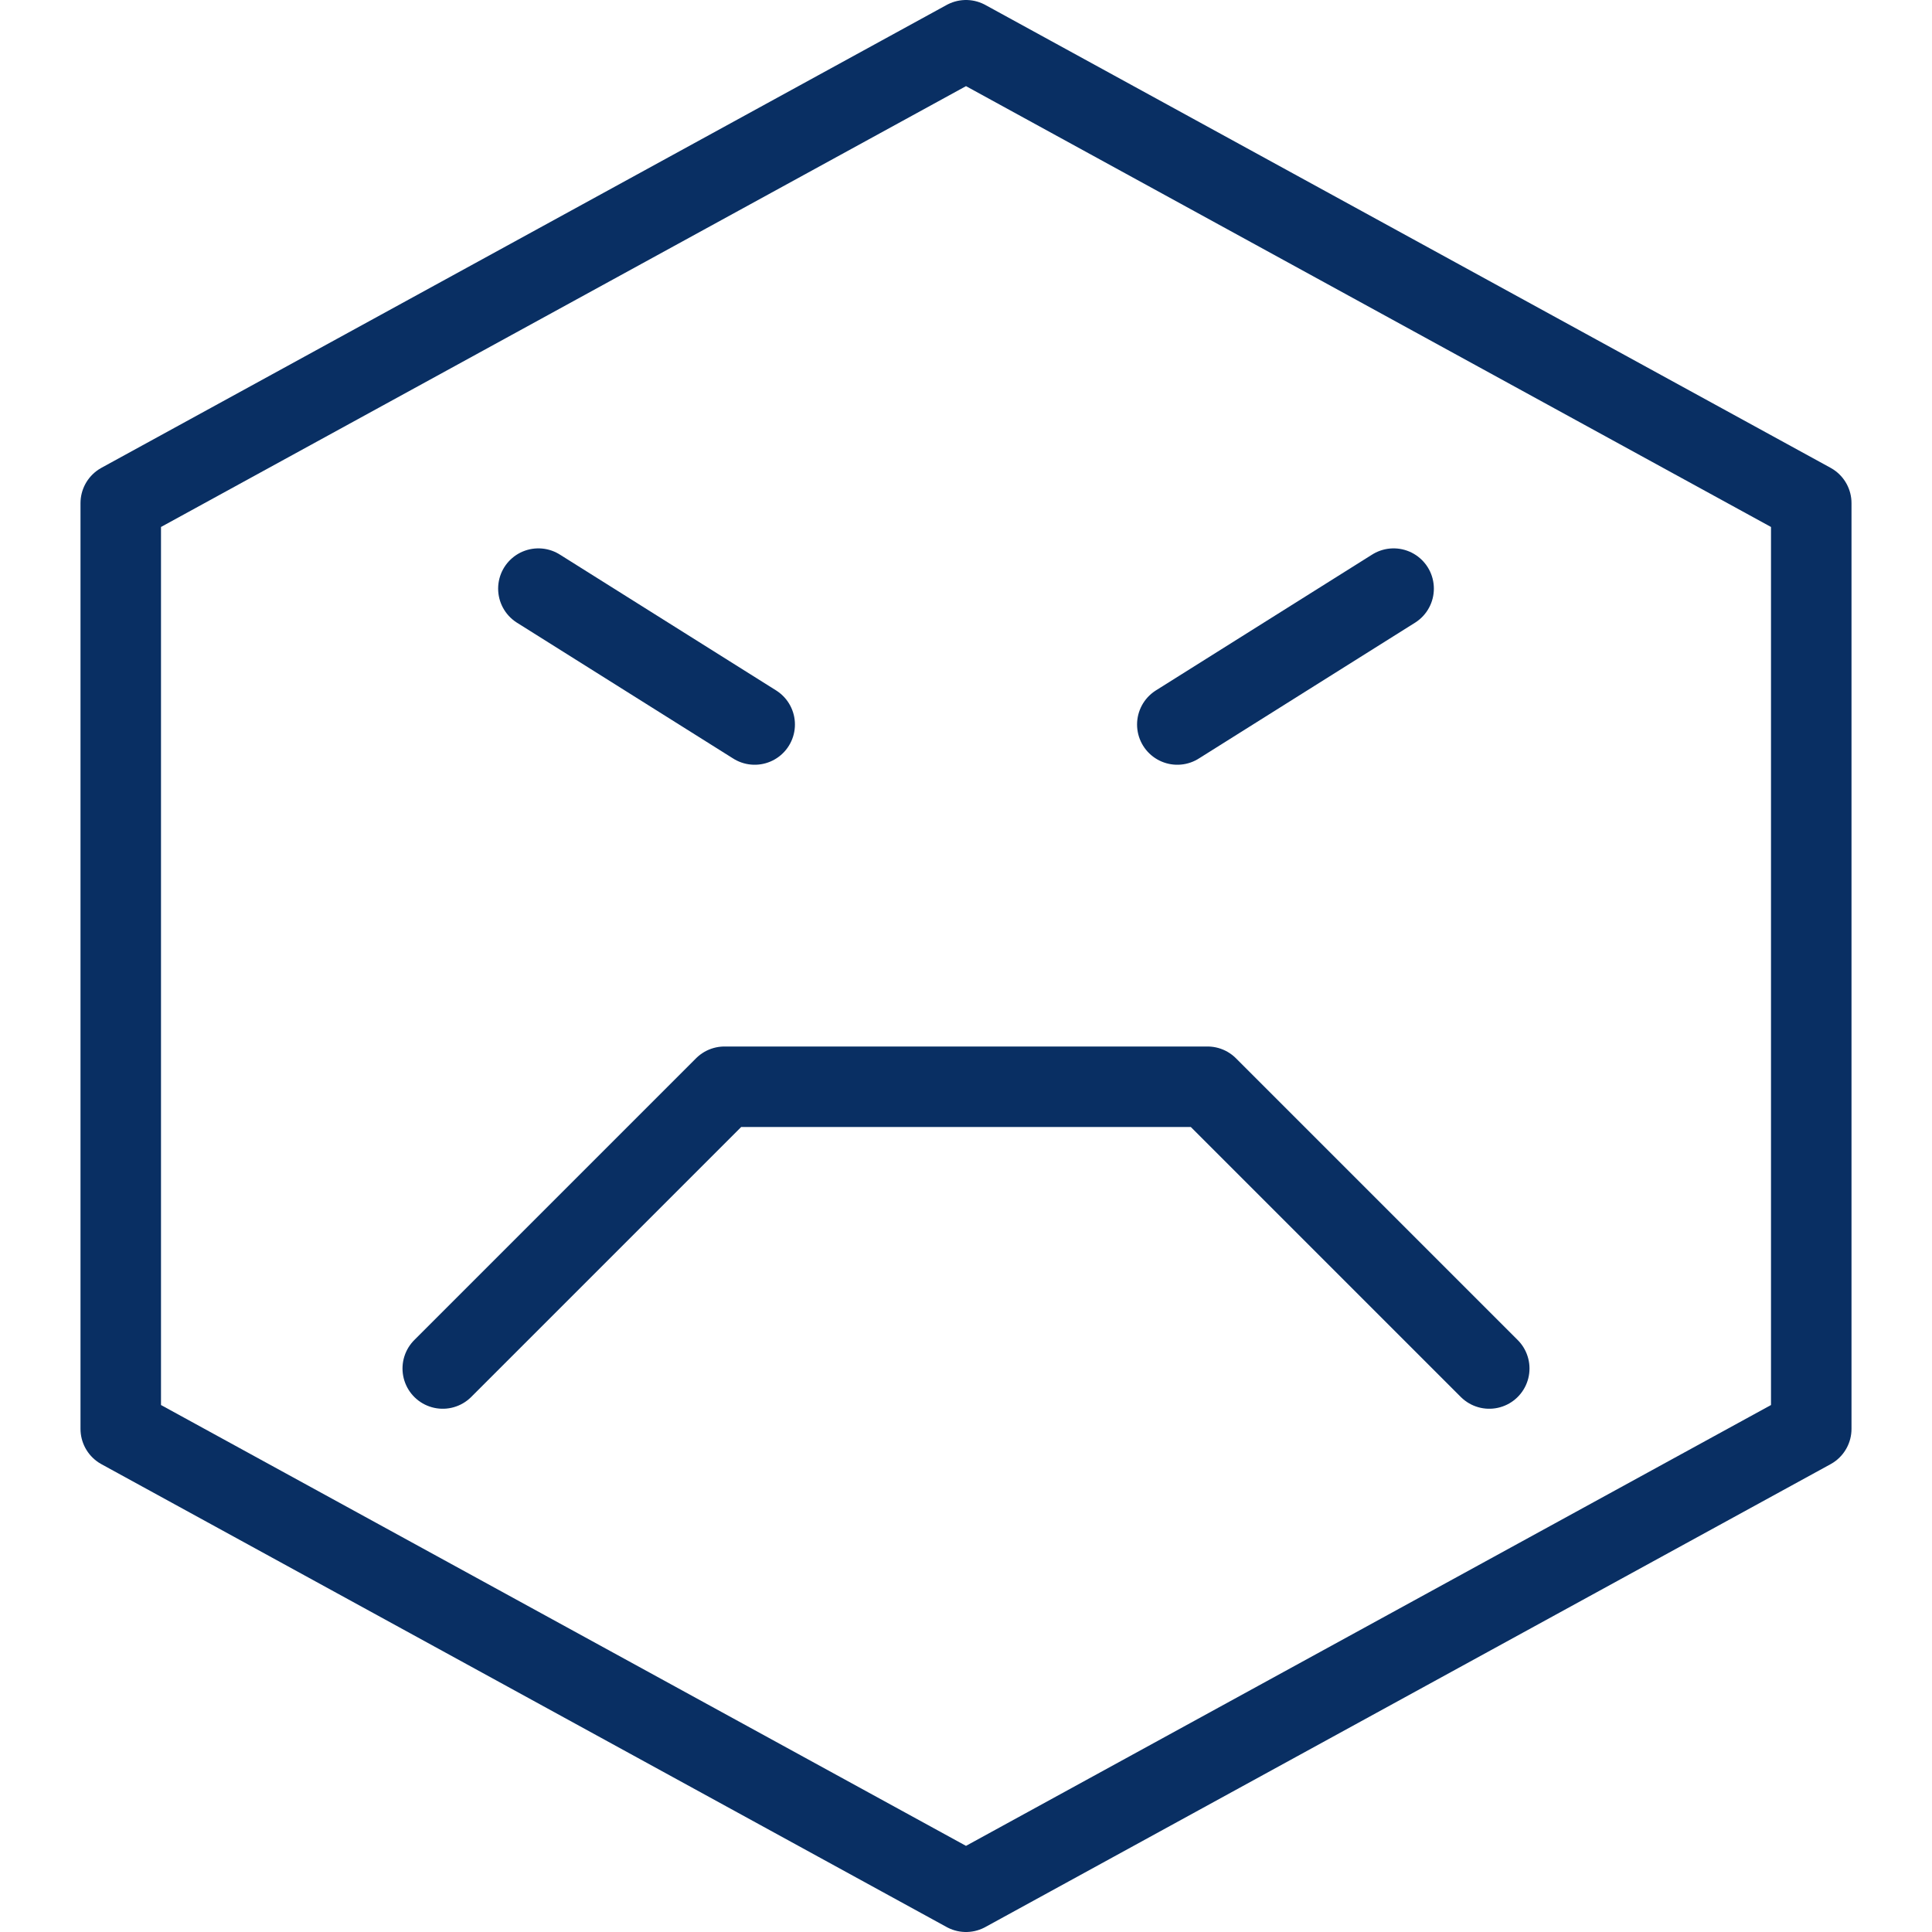 <svg xmlns="http://www.w3.org/2000/svg" fill="none" viewBox="0 0 24 24" id="Smiley-Angry-2--Streamline-Cyber">
  <desc>
    Smiley Angry 2 Streamline Icon: https://streamlinehq.com
  </desc>
  <path stroke="#092f63" stroke-linecap="round" stroke-linejoin="round" stroke-miterlimit="10" d="m6.688 7.312 2.687 1.688" stroke-width="1"></path>
  <path stroke="#092f63" stroke-linecap="round" stroke-linejoin="round" stroke-miterlimit="10" d="m17.312 7.312 -2.687 1.688" stroke-width="1"></path>
  <path stroke="#092f63" stroke-linejoin="round" stroke-miterlimit="10" d="M22.5 17.75 12 23.5 1.5 17.75V6.25L12 0.5l10.5 5.75v11.5Z" stroke-width="1"></path>
  <path stroke="#092f63" stroke-linecap="round" stroke-linejoin="round" stroke-miterlimit="10" d="M18.5 17 15 13.5H9L5.5 17" stroke-width="1"></path>
</svg>